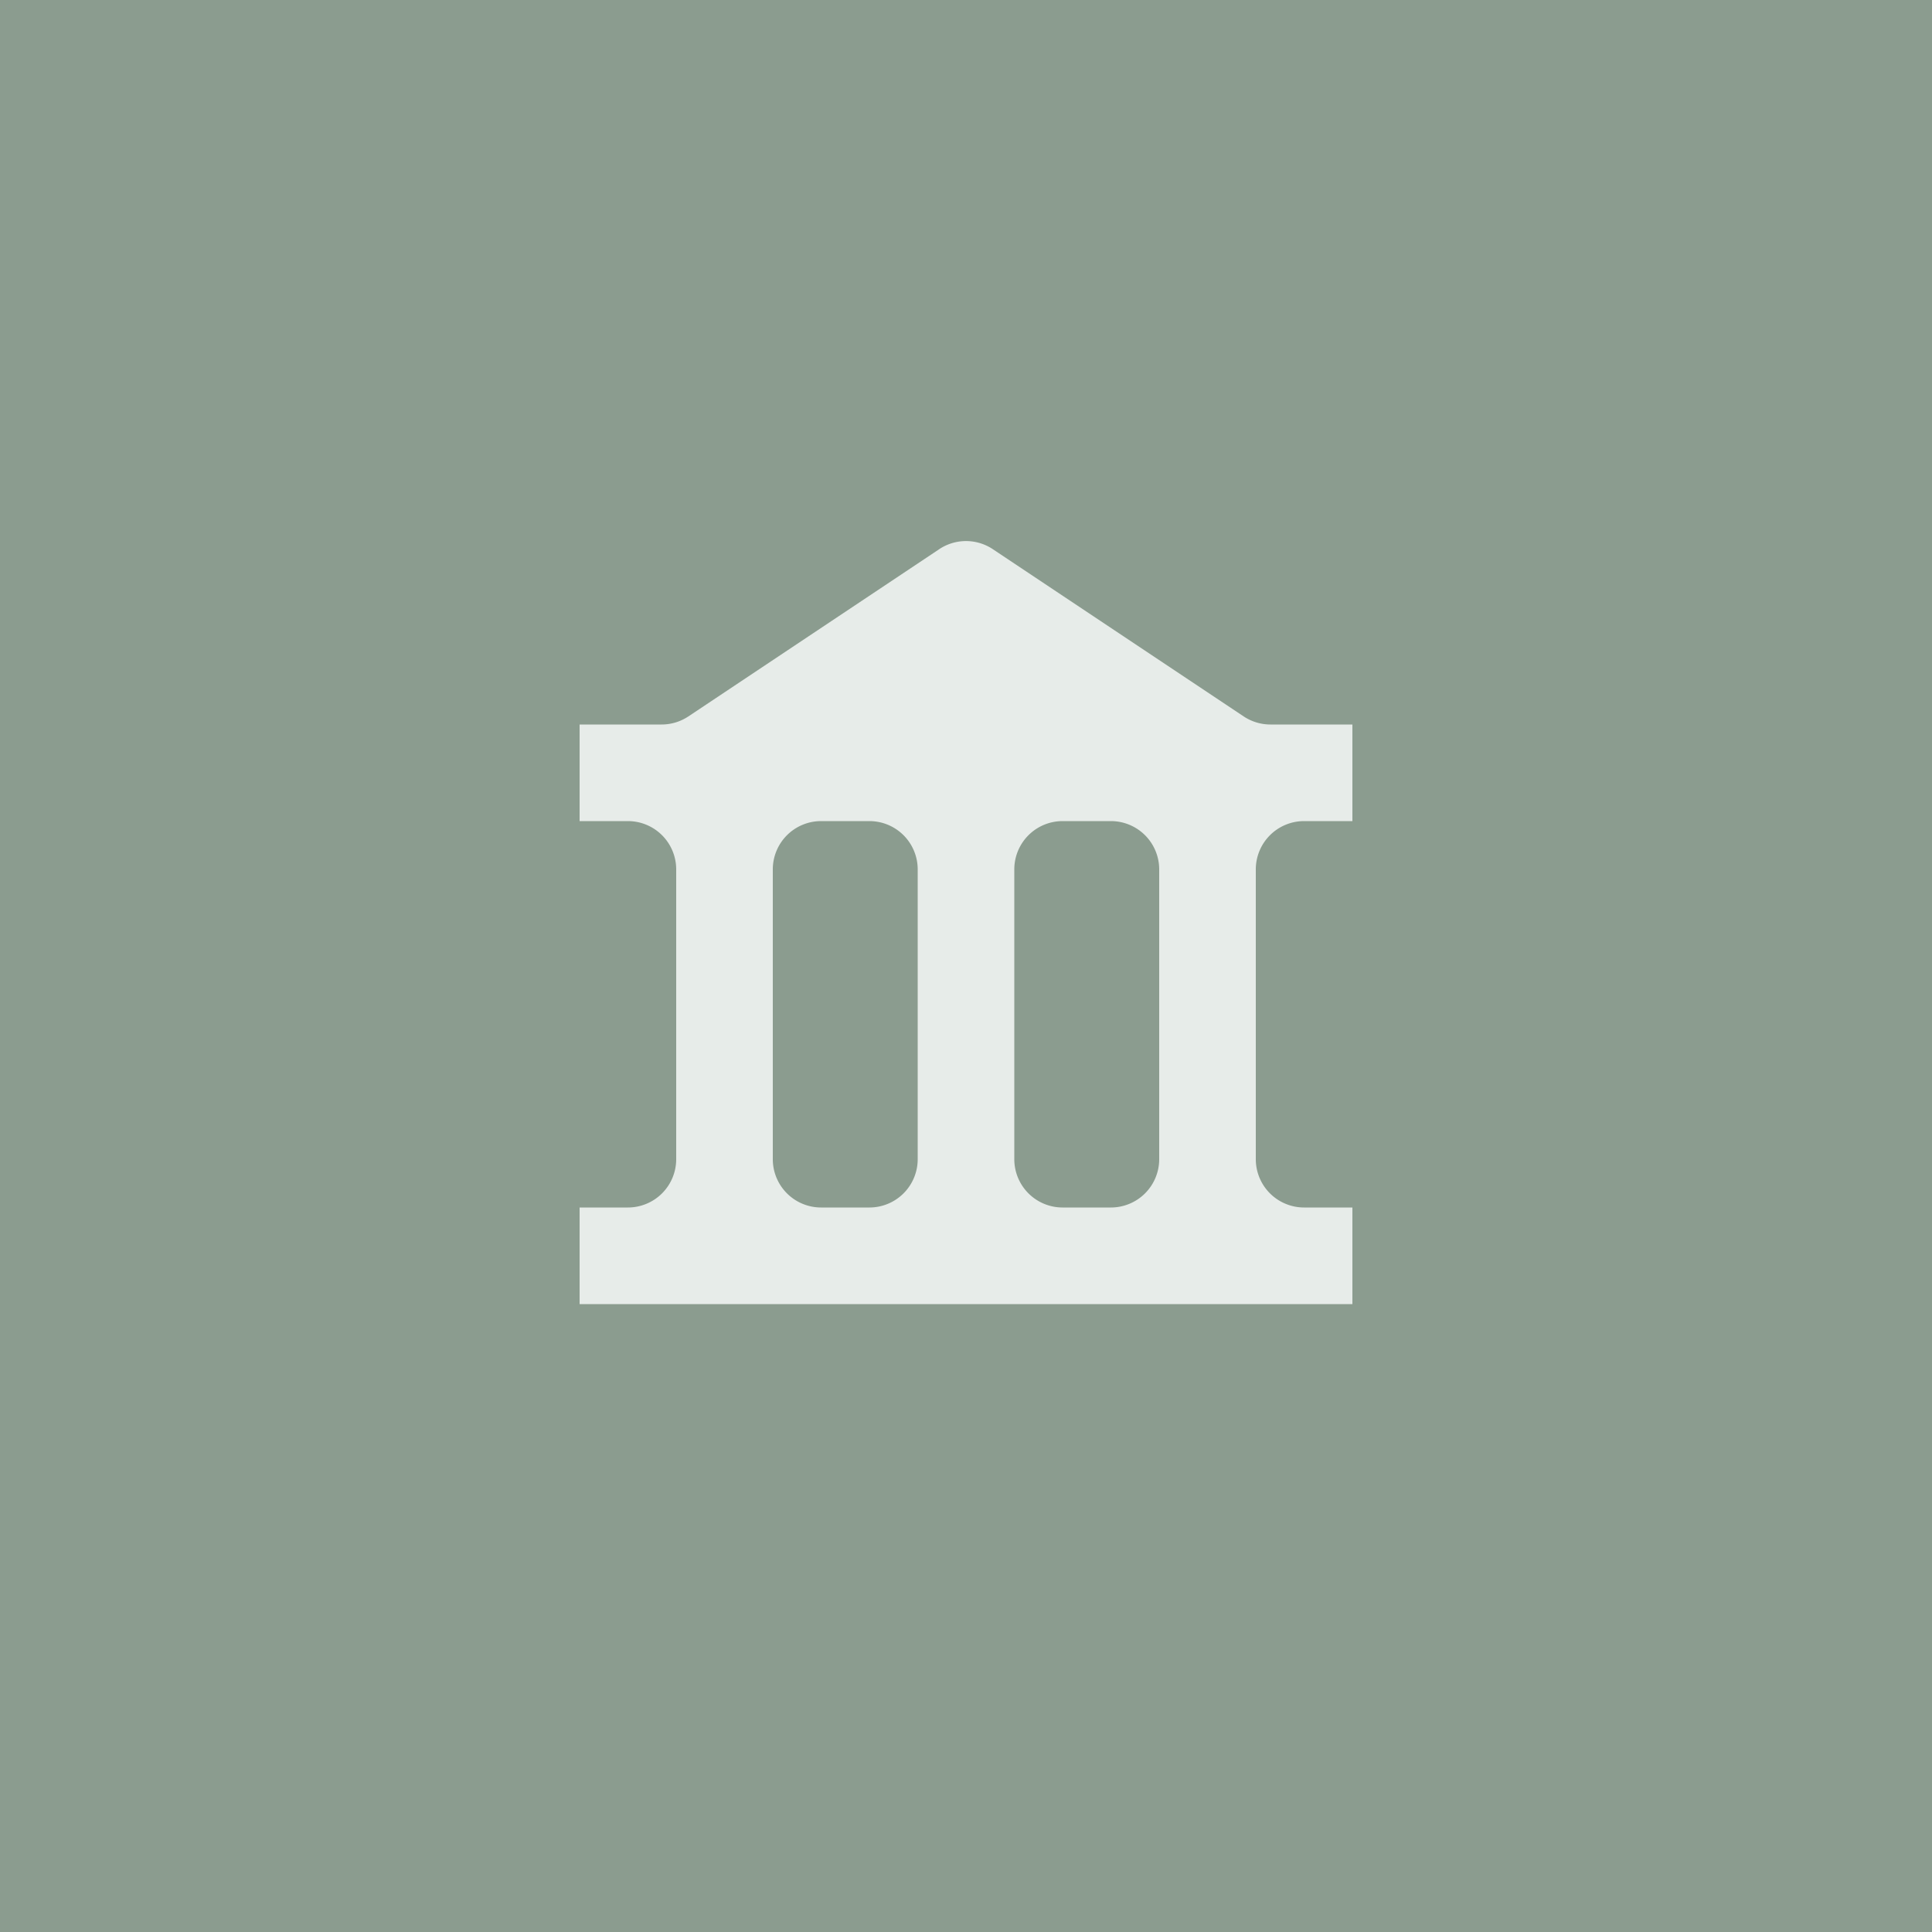 <svg xmlns="http://www.w3.org/2000/svg" xml:space="preserve" viewBox="0 0 40 40"><path d="M0 0h40v40H0z" style="fill:#8b9c8f"/><path d="M20.555 11.37a1 1 0 0 0-1.109 0l-5.193 3.462a1 1 0 0 1-.556.168H12v2h1a1 1 0 0 1 1 1v6a1 1 0 0 1-1 1h-1v2h16v-2h-1a1 1 0 0 1-1-1v-6a1 1 0 0 1 1-1h1v-2h-1.697a1 1 0 0 1-.555-.168zM24 18a1 1 0 0 0-1-1h-1a1 1 0 0 0-1 1v6a1 1 0 0 0 1 1h1a1 1 0 0 0 1-1zm-6-1a1 1 0 0 1 1 1v6a1 1 0 0 1-1 1h-1a1 1 0 0 1-1-1v-6a1 1 0 0 1 1-1z" style="fill-rule:evenodd;clip-rule:evenodd;fill:#e7ece9"/></svg>